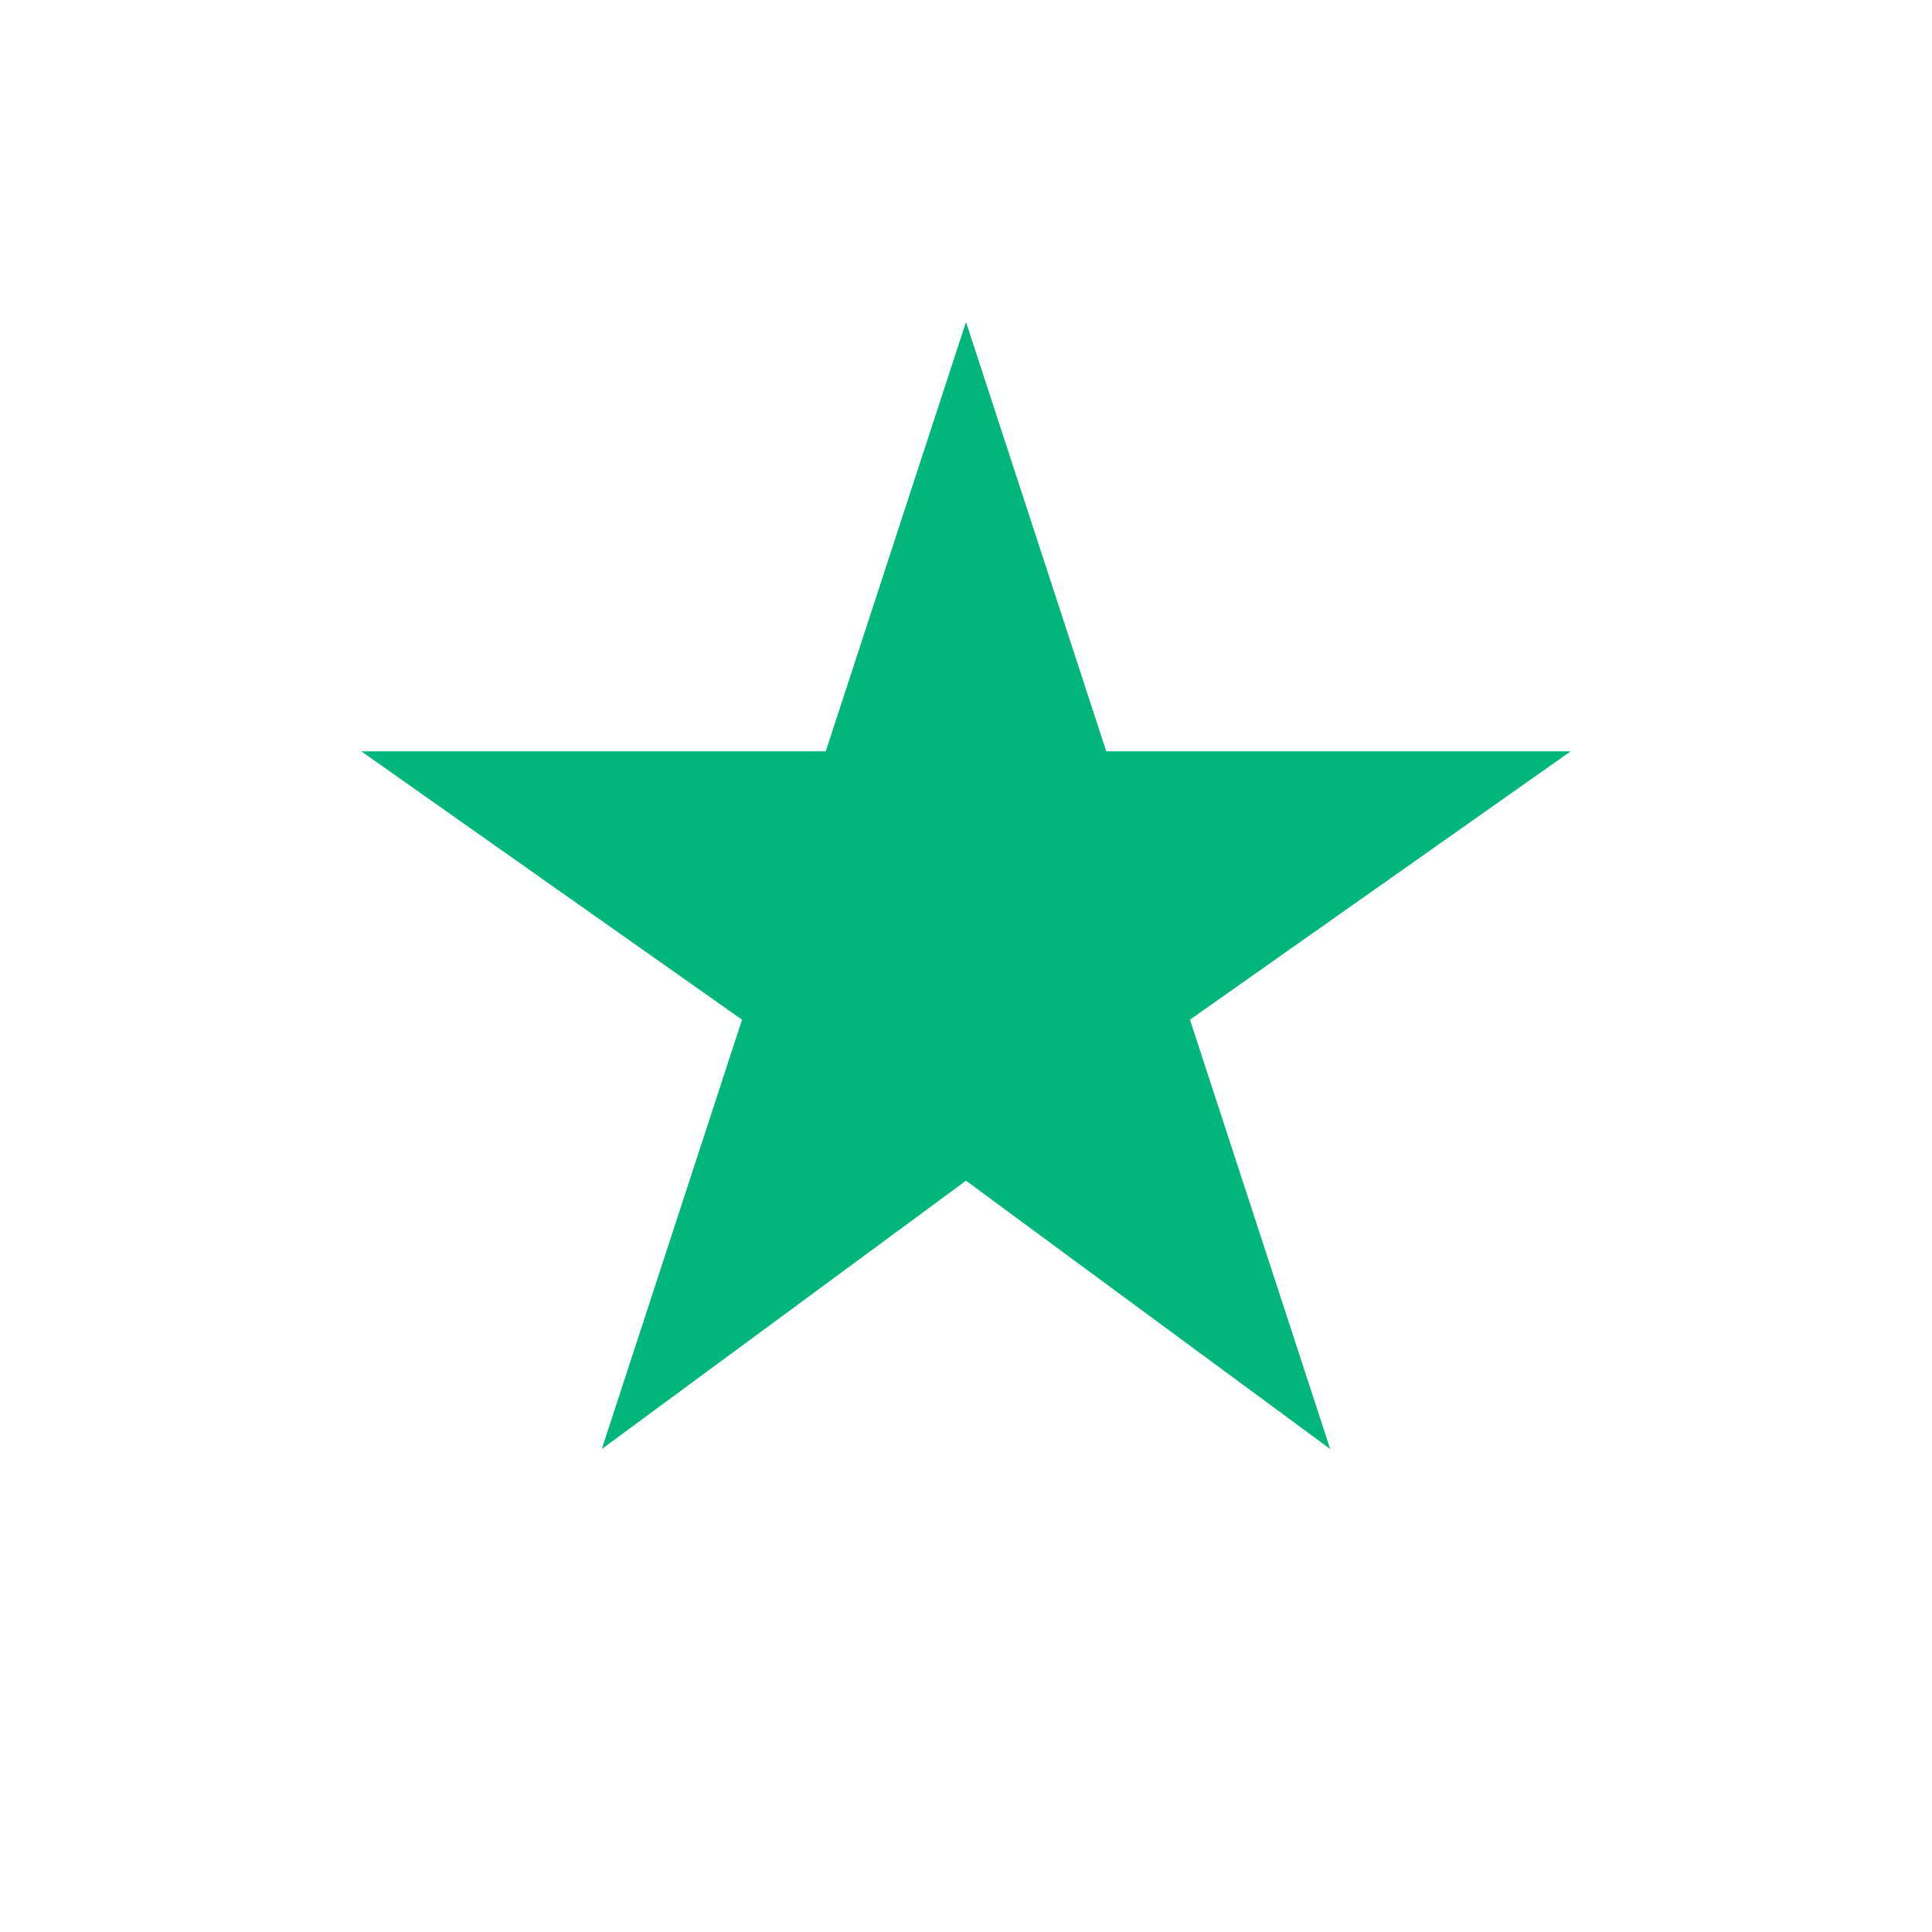 <?xml version="1.0" encoding="UTF-8"?>
<svg width="24" height="24" viewBox="0 0 24 24" fill="none" xmlns="http://www.w3.org/2000/svg">
    <path d="M19.512 9.333H13.742L12 4L10.258 9.333H4.488L9.218 12.667L7.476 18L12 14.667L16.524 18L14.782 12.667L19.512 9.333Z" fill="#00B67A"/>
</svg>
